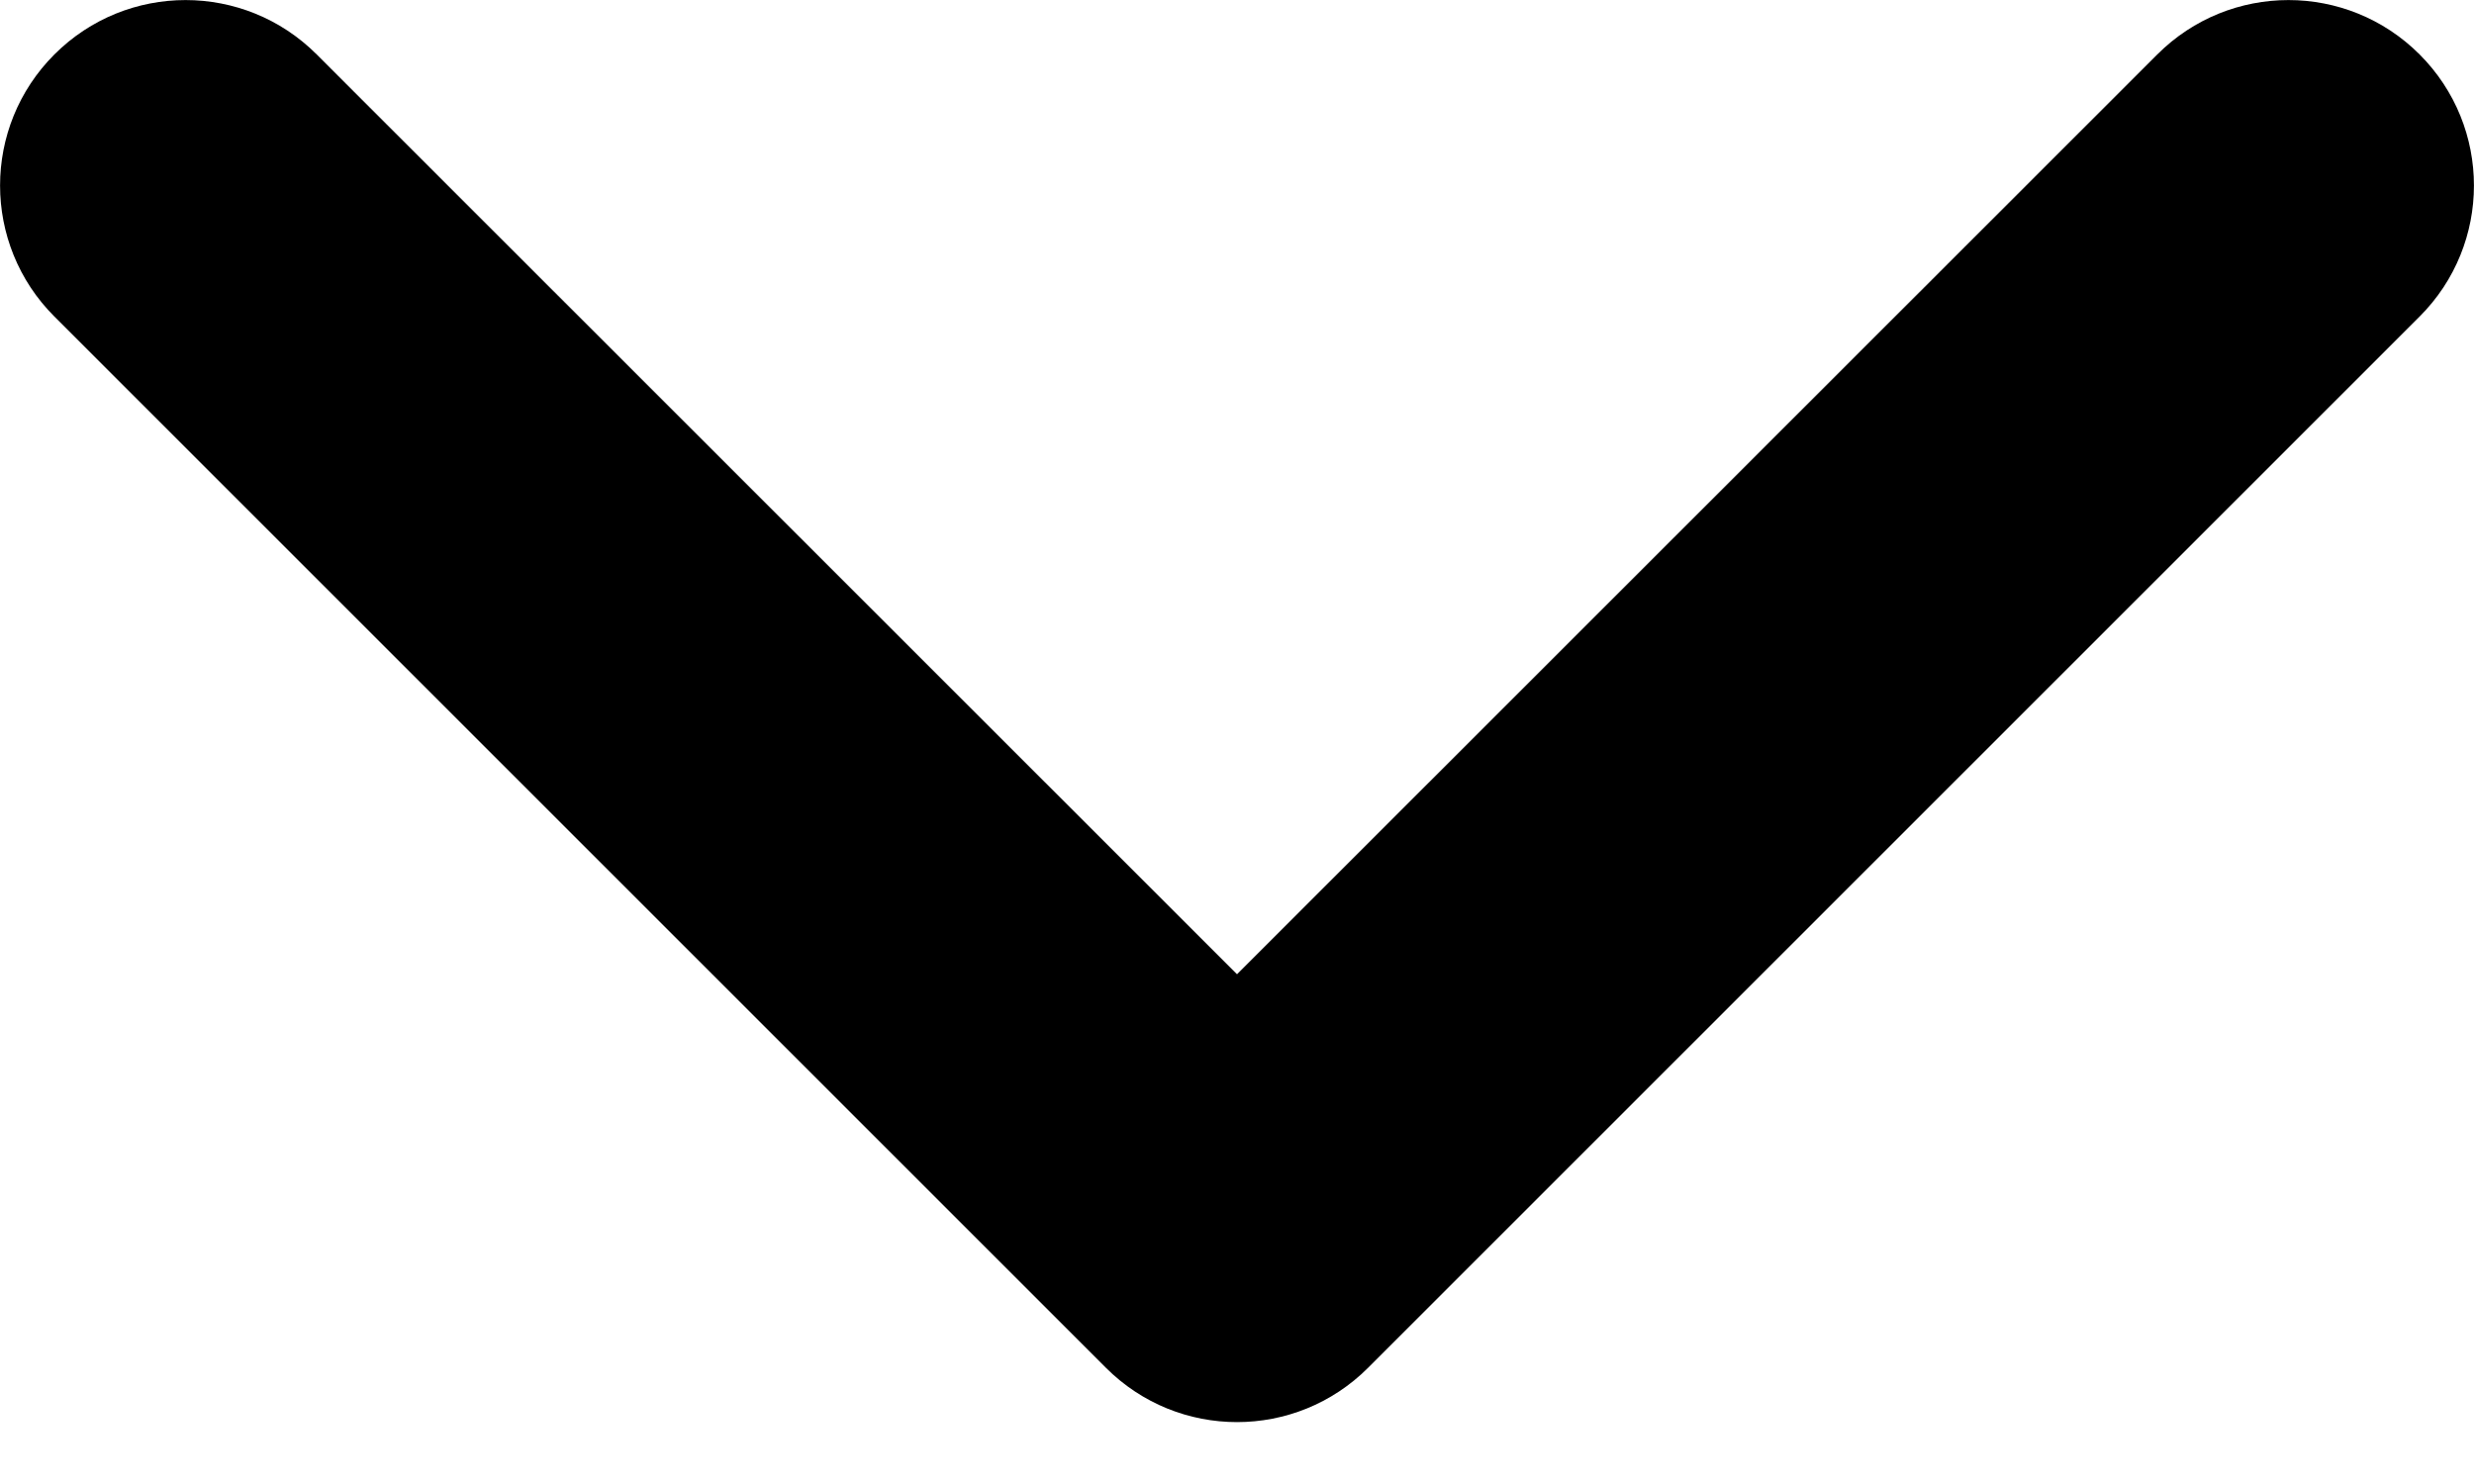 <svg width="10" height="6" viewBox="0 0 10 6" fill="none" xmlns="http://www.w3.org/2000/svg">
<path fill-rule="evenodd" clip-rule="evenodd" d="M9.78 0.22C10.073 0.513 10.073 0.987 9.78 1.28L5.53 5.53C5.237 5.823 4.763 5.823 4.47 5.53L0.22 1.28C-0.073 0.987 -0.073 0.513 0.22 0.22C0.513 -0.073 0.987 -0.073 1.28 0.22L5 3.939L8.72 0.22C9.013 -0.073 9.487 -0.073 9.78 0.22Z" fill="#000000"/>
</svg>
